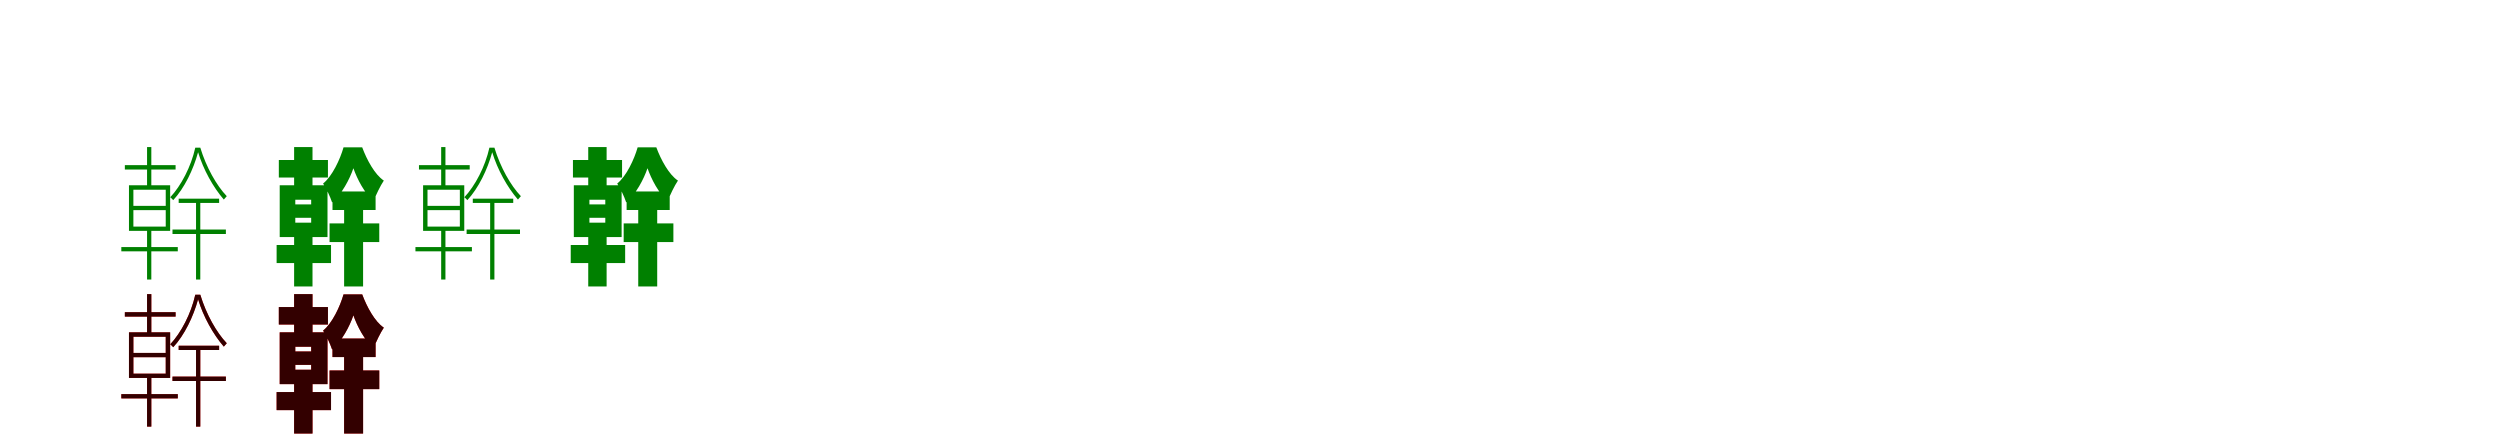 <?xml version="1.0" encoding="UTF-8"?>
<svg width="1700" height="300" xmlns="http://www.w3.org/2000/svg">
<rect width="100%" height="100%" fill="white"/>
<g fill="green" transform="translate(100 100) scale(0.1 -0.1)"><path d="M0.0 0.0V-273.0H29.0V0.0H0.0ZM0.0 -549.0V-901.0H29.0V-549.0H0.0ZM-93.0 -429.0H127.0V-541.0H-93.0V-429.0ZM-93.0 -290.0H127.0V-400.0H-93.0V-290.0ZM-123.0 -260.0V-570.0H157.0V-260.0H-123.0ZM-151.0 -123.0V-153.0H194.0V-123.0H-151.0ZM333.0 -358.0V-901.0H362.0V-358.0H333.0ZM215.0 -351.0V-380.0H490.0V-351.0H215.0ZM173.0 -561.0V-591.0H536.0V-561.0H173.0ZM-175.0 -680.0V-709.0H209.0V-680.0H-175.0ZM347.0 -35.0C383.0 -154.0 450.0 -274.0 522.0 -357.0C527.0 -351.0 536.0 -341.0 542.0 -334.0C472.0 -261.0 402.0 -136.0 362.0 -4.0H328.0C299.0 -134.0 231.0 -263.0 158.0 -341.0C164.0 -346.0 173.0 -356.0 178.0 -361.0C254.0 -279.0 315.0 -153.0 347.0 -35.0Z"/></g>
<g fill="green" transform="translate(200 100) scale(0.1 -0.1)"><path d="M0.0 0.0V-320.0H125.0V0.0H0.0ZM0.0 -601.0V-948.0H125.0V-601.0H0.0ZM8.0 -481.0H116.0V-514.0H8.0V-481.0ZM8.0 -358.0H116.0V-390.0H8.0V-358.0ZM-98.0 -260.0V-612.0H227.0V-260.0H-98.0ZM-104.0 -88.0V-207.0H230.0V-88.0H-104.0ZM340.0 -381.0V-948.0H469.0V-381.0H340.0ZM261.0 -302.0V-428.0H554.0V-302.0H261.0ZM241.0 -519.0V-646.0H579.0V-519.0H241.0ZM-119.0 -666.0V-789.0H251.0V-666.0H-119.0ZM403.0 -144.0C429.0 -217.0 478.0 -315.0 541.0 -366.0C558.0 -322.0 586.0 -264.0 610.0 -228.0C549.0 -188.0 494.0 -86.0 463.0 -2.0H336.0C313.0 -83.0 259.0 -199.0 197.0 -248.0C219.0 -282.0 245.0 -336.0 258.0 -376.0C324.0 -321.0 378.0 -218.0 403.0 -144.0Z"/></g>
<g fill="green" transform="translate(300 100) scale(0.1 -0.1)"><path d="M0.0 0.0V-273.0H29.0V0.0H0.0ZM0.0 -549.0V-901.0H29.0V-549.0H0.0ZM-93.0 -429.0H127.0V-541.0H-93.0V-429.0ZM-93.0 -290.0H127.0V-400.0H-93.0V-290.0ZM-123.0 -260.0V-570.0H157.0V-260.0H-123.0ZM-151.0 -123.0V-153.0H194.0V-123.0H-151.0ZM333.0 -358.0V-901.0H362.0V-358.0H333.0ZM215.0 -351.0V-380.0H490.0V-351.0H215.0ZM173.0 -561.0V-591.0H536.0V-561.0H173.0ZM-175.0 -680.0V-709.0H209.0V-680.0H-175.0ZM347.0 -35.0C383.0 -154.0 450.0 -274.0 522.0 -357.0C527.0 -351.0 536.0 -341.0 542.0 -334.0C472.0 -261.0 402.0 -136.0 362.0 -4.0H328.0C299.0 -134.0 231.0 -263.0 158.0 -341.0C164.0 -346.0 173.0 -356.0 178.0 -361.0C254.0 -279.0 315.0 -153.0 347.0 -35.0Z"/></g>
<g fill="green" transform="translate(400 100) scale(0.1 -0.1)"><path d="M0.0 0.0V-320.0H125.0V0.0H0.0ZM0.0 -601.0V-948.0H125.0V-601.0H0.0ZM8.0 -481.0H116.0V-514.0H8.0V-481.0ZM8.0 -358.0H116.0V-390.0H8.0V-358.0ZM-98.0 -260.0V-612.0H227.0V-260.0H-98.0ZM-104.0 -88.0V-207.0H230.0V-88.0H-104.0ZM340.0 -381.0V-948.0H469.0V-381.0H340.0ZM261.0 -302.0V-428.0H554.0V-302.0H261.0ZM241.0 -519.0V-646.0H579.0V-519.0H241.0ZM-119.0 -666.0V-789.0H251.0V-666.0H-119.0ZM403.0 -144.0C429.0 -217.0 478.0 -315.0 541.0 -366.0C558.0 -322.0 586.0 -264.0 610.0 -228.0C549.0 -188.0 494.0 -86.0 463.0 -2.0H336.0C313.0 -83.0 259.0 -199.0 197.0 -248.0C219.0 -282.0 245.0 -336.0 258.0 -376.0C324.0 -321.0 378.0 -218.0 403.0 -144.0Z"/></g>
<g fill="red" transform="translate(100 200) scale(0.1 -0.1)"><path d="M0.0 0.0V-273.0H29.0V0.0H0.0ZM0.0 -549.0V-901.0H29.0V-549.0H0.0ZM-93.0 -429.0H127.0V-541.0H-93.0V-429.0ZM-93.0 -290.0H127.0V-400.0H-93.0V-290.0ZM-123.0 -260.0V-570.0H157.0V-260.0H-123.0ZM-151.0 -123.0V-153.0H194.0V-123.0H-151.0ZM333.0 -358.0V-901.0H362.0V-358.0H333.0ZM215.0 -351.0V-380.0H490.0V-351.0H215.0ZM173.0 -561.0V-591.0H536.0V-561.0H173.0ZM-175.0 -680.0V-709.0H209.0V-680.0H-175.0ZM347.0 -35.0C383.0 -154.0 450.0 -274.0 522.0 -357.0C527.0 -351.0 536.0 -341.0 542.0 -334.0C472.0 -261.0 402.0 -136.0 362.0 -4.0H328.0C299.0 -134.0 231.0 -263.0 158.0 -341.0C164.0 -346.0 173.0 -356.0 178.0 -361.0C254.0 -279.0 315.0 -153.0 347.0 -35.0Z"/></g>
<g fill="black" opacity=".8" transform="translate(100 200) scale(0.1 -0.1)"><path d="M0.0 0.0V-273.0H29.0V0.0H0.0ZM0.0 -549.0V-901.0H29.0V-549.0H0.0ZM-93.0 -429.0H127.0V-541.0H-93.0V-429.0ZM-93.0 -290.0H127.0V-400.0H-93.0V-290.0ZM-123.0 -260.0V-570.0H157.0V-260.0H-123.0ZM-151.0 -123.0V-153.0H194.0V-123.0H-151.0ZM333.0 -358.0V-901.0H362.0V-358.0H333.0ZM215.0 -351.0V-380.0H490.0V-351.0H215.0ZM173.0 -561.0V-591.0H536.0V-561.0H173.0ZM-175.0 -680.0V-709.0H209.0V-680.0H-175.0ZM347.0 -35.0C383.0 -154.0 450.0 -274.0 522.0 -357.0C527.0 -351.0 536.0 -341.0 542.0 -334.0C472.0 -261.0 402.0 -136.0 362.0 -4.0H328.0C299.0 -134.0 231.0 -263.0 158.0 -341.0C164.0 -346.0 173.0 -356.0 178.0 -361.0C254.0 -279.0 315.0 -153.0 347.0 -35.0Z"/></g>
<g fill="red" transform="translate(200 200) scale(0.1 -0.1)"><path d="M0.0 0.0V-320.0H125.0V0.0H0.0ZM0.0 -601.0V-948.0H125.0V-601.0H0.0ZM8.0 -481.0H116.0V-514.0H8.0V-481.0ZM8.0 -358.0H116.0V-390.0H8.0V-358.0ZM-98.0 -260.0V-612.0H227.0V-260.0H-98.0ZM-104.0 -88.0V-207.0H230.0V-88.0H-104.0ZM340.0 -381.0V-948.0H469.0V-381.0H340.0ZM261.0 -302.0V-428.0H554.0V-302.0H261.0ZM241.0 -519.0V-646.0H579.0V-519.0H241.0ZM-119.0 -666.0V-789.0H251.0V-666.0H-119.0ZM403.0 -144.0C429.0 -217.0 478.0 -315.0 541.0 -366.0C558.0 -322.0 586.0 -264.0 610.0 -228.0C549.0 -188.0 494.0 -86.0 463.0 -2.0H336.0C313.0 -83.0 259.0 -199.0 197.0 -248.0C219.0 -282.0 245.0 -336.0 258.0 -376.0C324.0 -321.0 378.0 -218.0 403.0 -144.0Z"/></g>
<g fill="black" opacity=".8" transform="translate(200 200) scale(0.1 -0.1)"><path d="M0.0 0.0V-320.0H125.0V0.0H0.0ZM0.0 -601.0V-948.0H125.0V-601.0H0.0ZM8.0 -481.0H116.0V-514.0H8.0V-481.0ZM8.0 -358.0H116.0V-390.0H8.0V-358.0ZM-98.0 -260.0V-612.0H227.0V-260.0H-98.0ZM-104.0 -88.0V-207.0H230.0V-88.0H-104.0ZM340.0 -381.0V-948.0H469.0V-381.0H340.0ZM261.0 -302.0V-428.0H554.0V-302.0H261.0ZM241.0 -519.0V-646.0H579.0V-519.0H241.0ZM-119.0 -666.0V-789.0H251.0V-666.0H-119.0ZM403.0 -144.0C429.0 -217.0 478.0 -315.0 541.0 -366.0C558.0 -322.0 586.0 -264.0 610.0 -228.0C549.0 -188.0 494.0 -86.0 463.0 -2.0H336.0C313.0 -83.0 259.0 -199.0 197.0 -248.0C219.0 -282.0 245.0 -336.0 258.0 -376.0C324.0 -321.0 378.0 -218.0 403.0 -144.0Z"/></g>
</svg>
